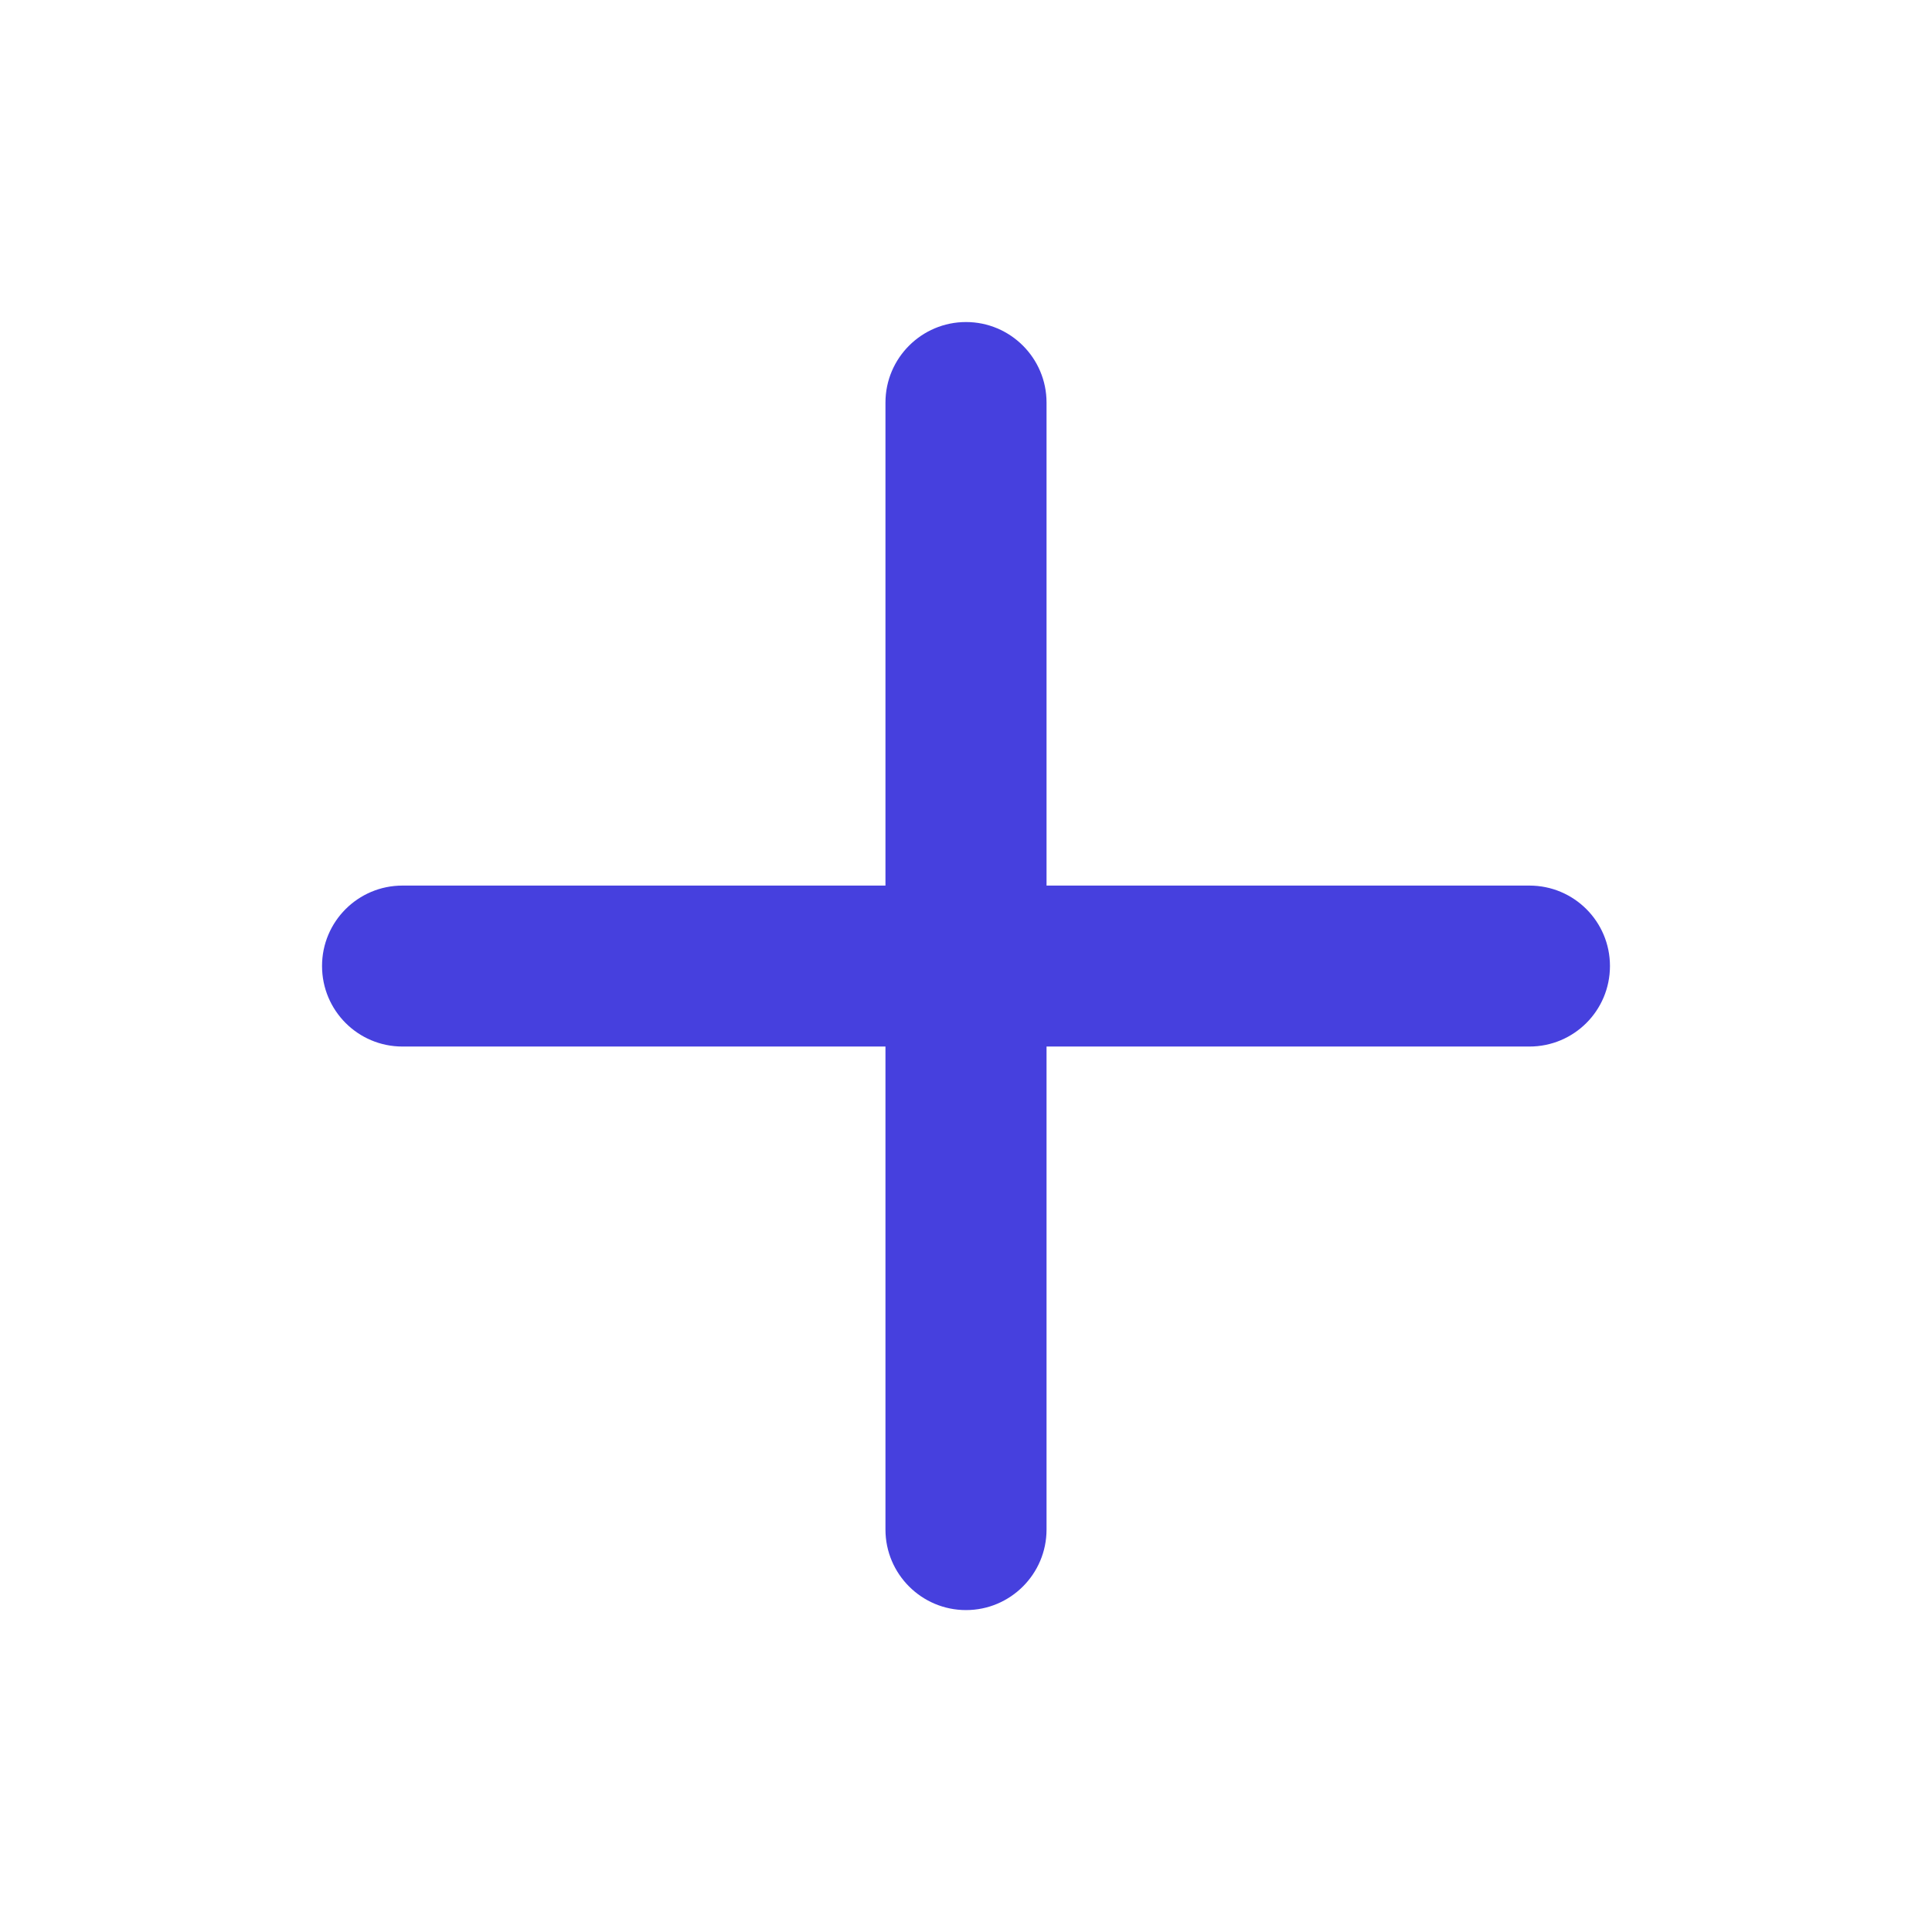 <svg width="16" height="16" viewBox="0 0 16 16" fill="none" xmlns="http://www.w3.org/2000/svg">
<g clip-path="url(#clip0_335_6662)">
<path fill-rule="evenodd" clip-rule="evenodd" d="M8 2.667C8.368 2.667 8.667 2.966 8.667 3.334V12.667C8.667 13.035 8.368 13.334 8 13.334C7.632 13.334 7.333 13.035 7.333 12.667V3.334C7.333 2.966 7.632 2.667 8 2.667Z" fill="#4640DE"/>
<path fill-rule="evenodd" clip-rule="evenodd" d="M2.667 8C2.667 7.632 2.965 7.334 3.333 7.334H12.666C13.035 7.334 13.333 7.632 13.333 8C13.333 8.369 13.035 8.667 12.666 8.667H3.333C2.965 8.667 2.667 8.369 2.667 8Z" fill="#4640DE"/>
</g>
<defs>
<clipPath id="clip0_335_6662">
<rect width="16" height="16" fill="white" transform="translate(0 0)"/>
</clipPath>
</defs>
</svg>
